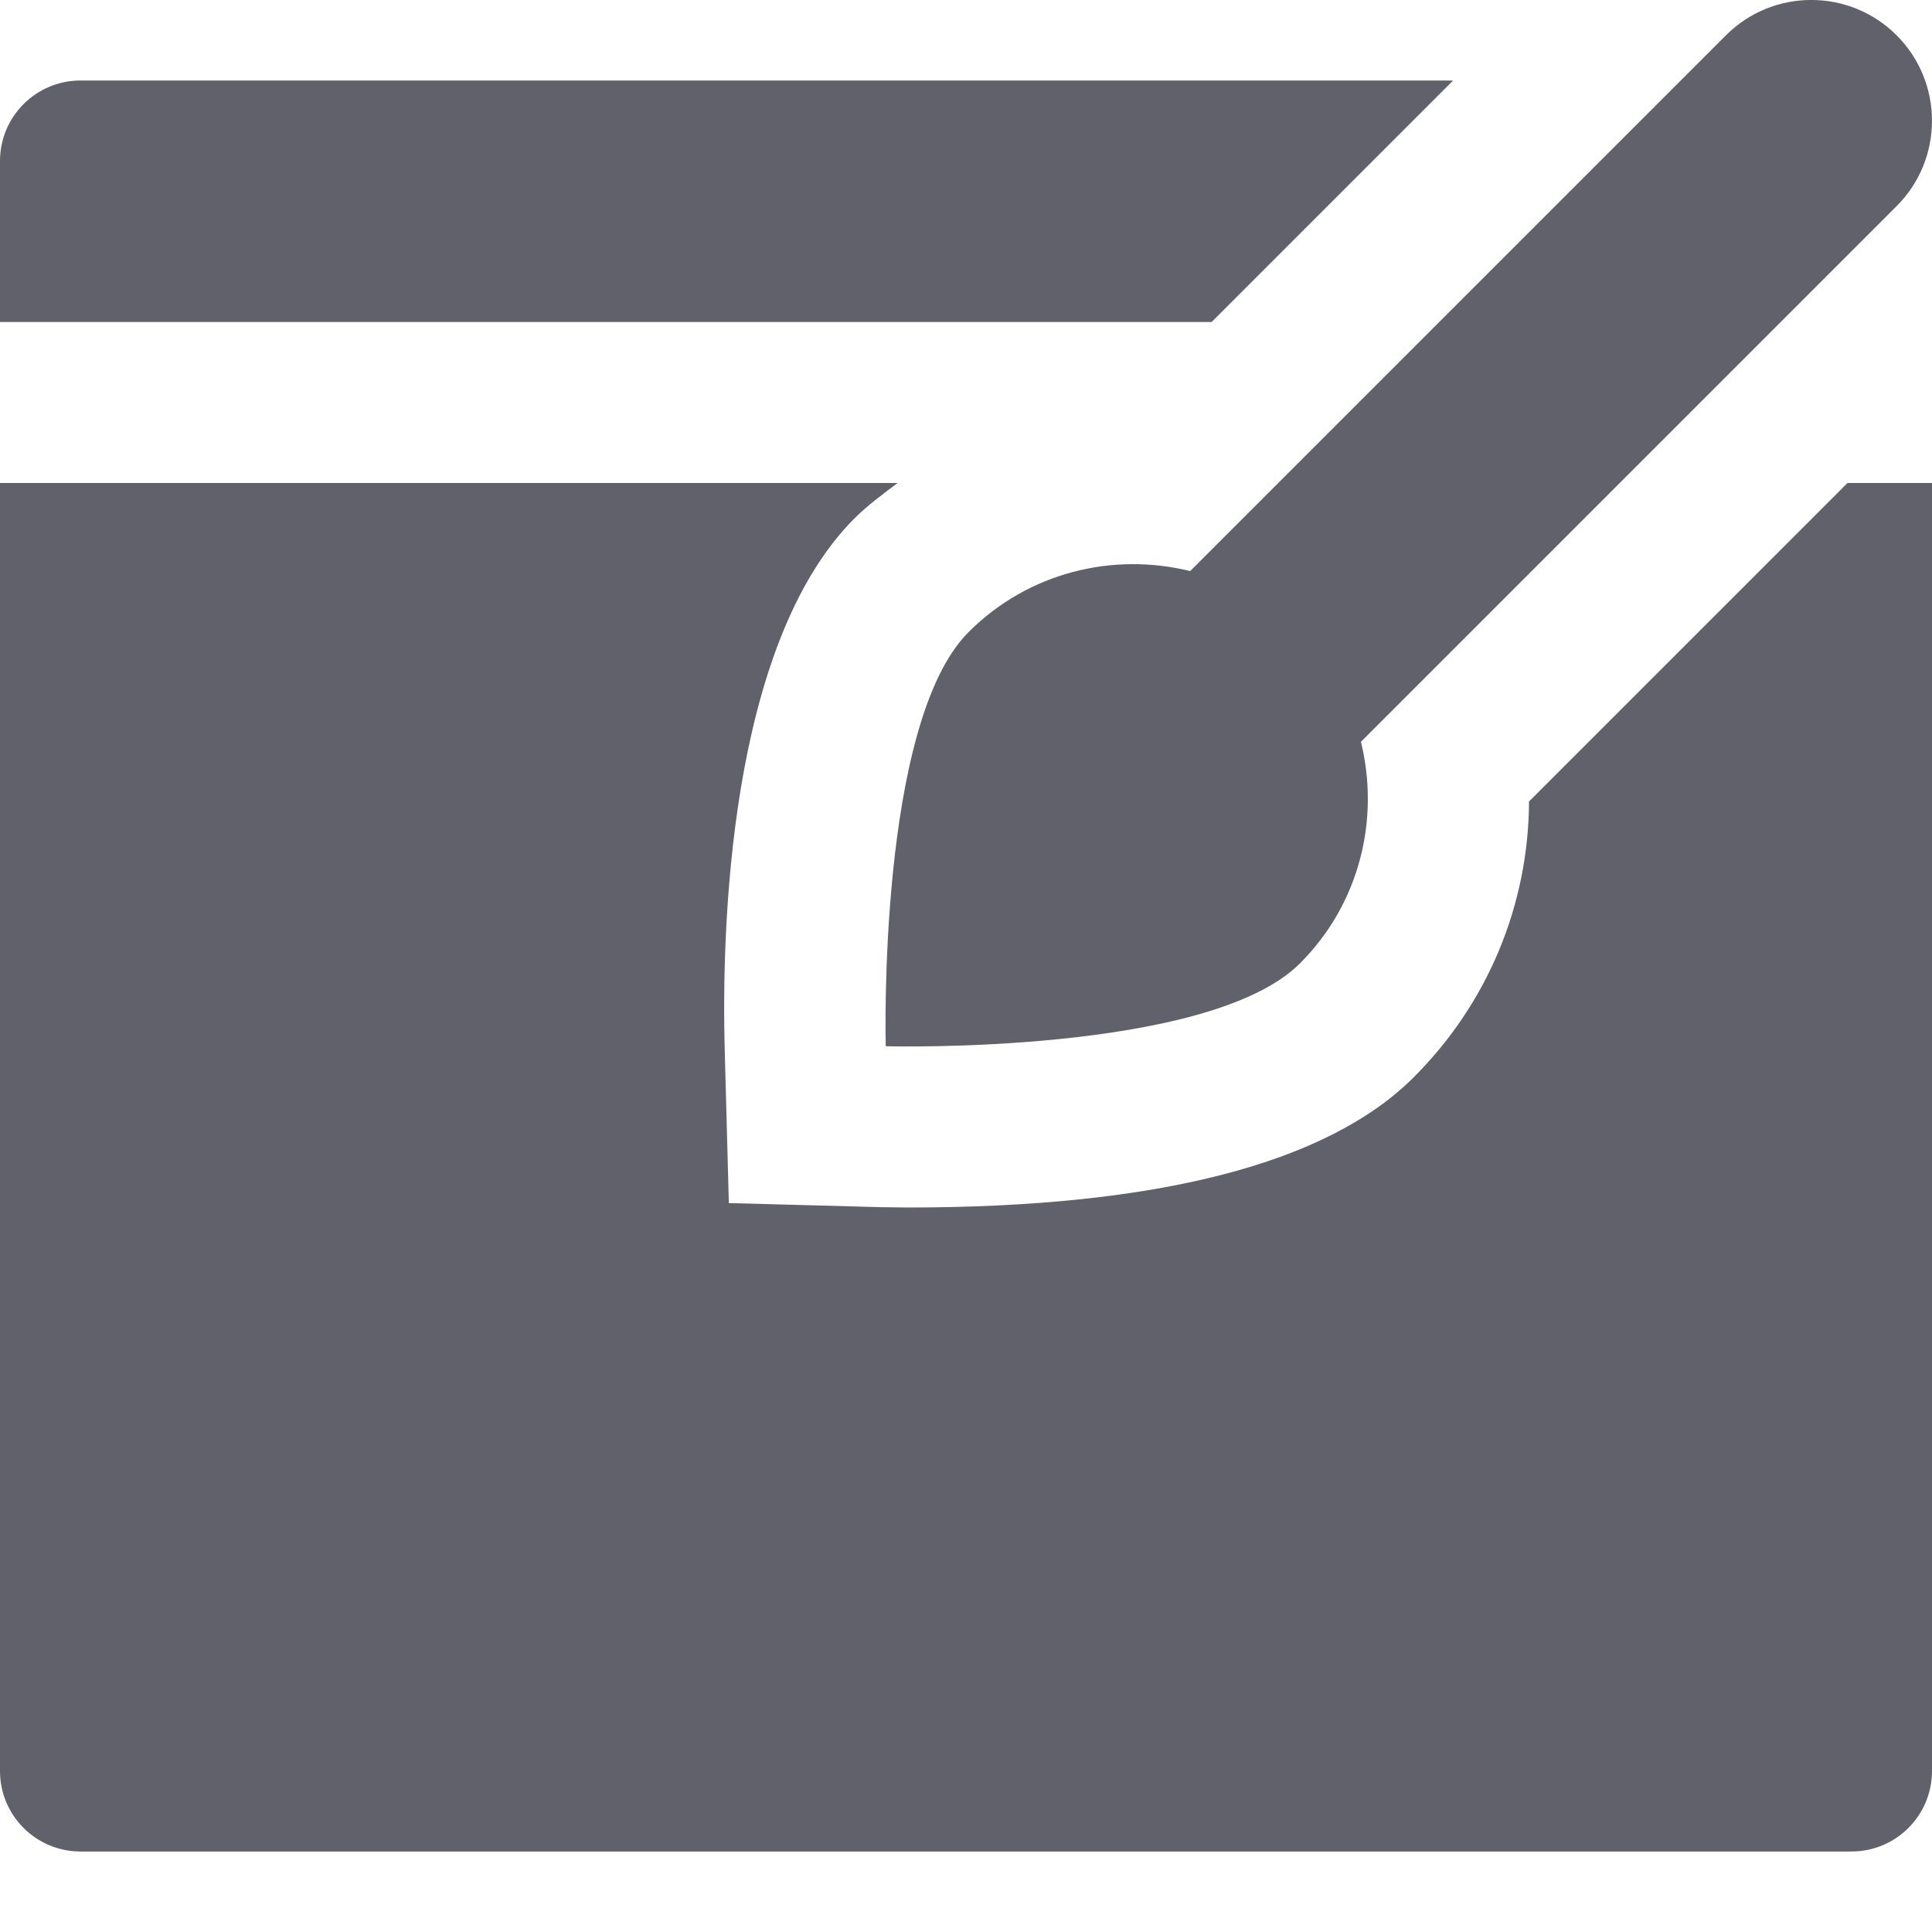 <svg xmlns="http://www.w3.org/2000/svg" height="24" width="24" viewBox="0 0 24 24"><path data-color="color-2" fill="#61616b" d="M18.051,1H1C0.448,1,0,1.448,0,2v2h15.051L18.051,1z"></path> <path fill="#61616b" d="M18.994,9.956c-0.005,1.274-0.505,2.5-1.433,3.427C16.487,14.456,14.374,15,11.28,15l-0.331-0.004 l-1.895-0.051l-0.051-1.895c-0.04-1.464,0.039-5.038,1.613-6.612C10.782,6.274,10.967,6.138,11.15,6H0v16c0,0.553,0.448,1,1,1h22 c0.552,0,1-0.447,1-1V6h-1.05L18.994,9.956z"></path> <path data-color="color-2" fill="#61616b" d="M23.561,0.439c-0.586-0.586-1.535-0.586-2.121,0l-6.655,6.655 c-0.956-0.235-2.006,0.011-2.753,0.758c-1.131,1.131-1.03,5.108-1.029,5.145c0.037,0.001,4.013,0.102,5.145-1.029 c0.747-0.747,0.993-1.797,0.758-2.753l6.655-6.655C24.146,1.975,24.146,1.025,23.561,0.439z"></path></svg>